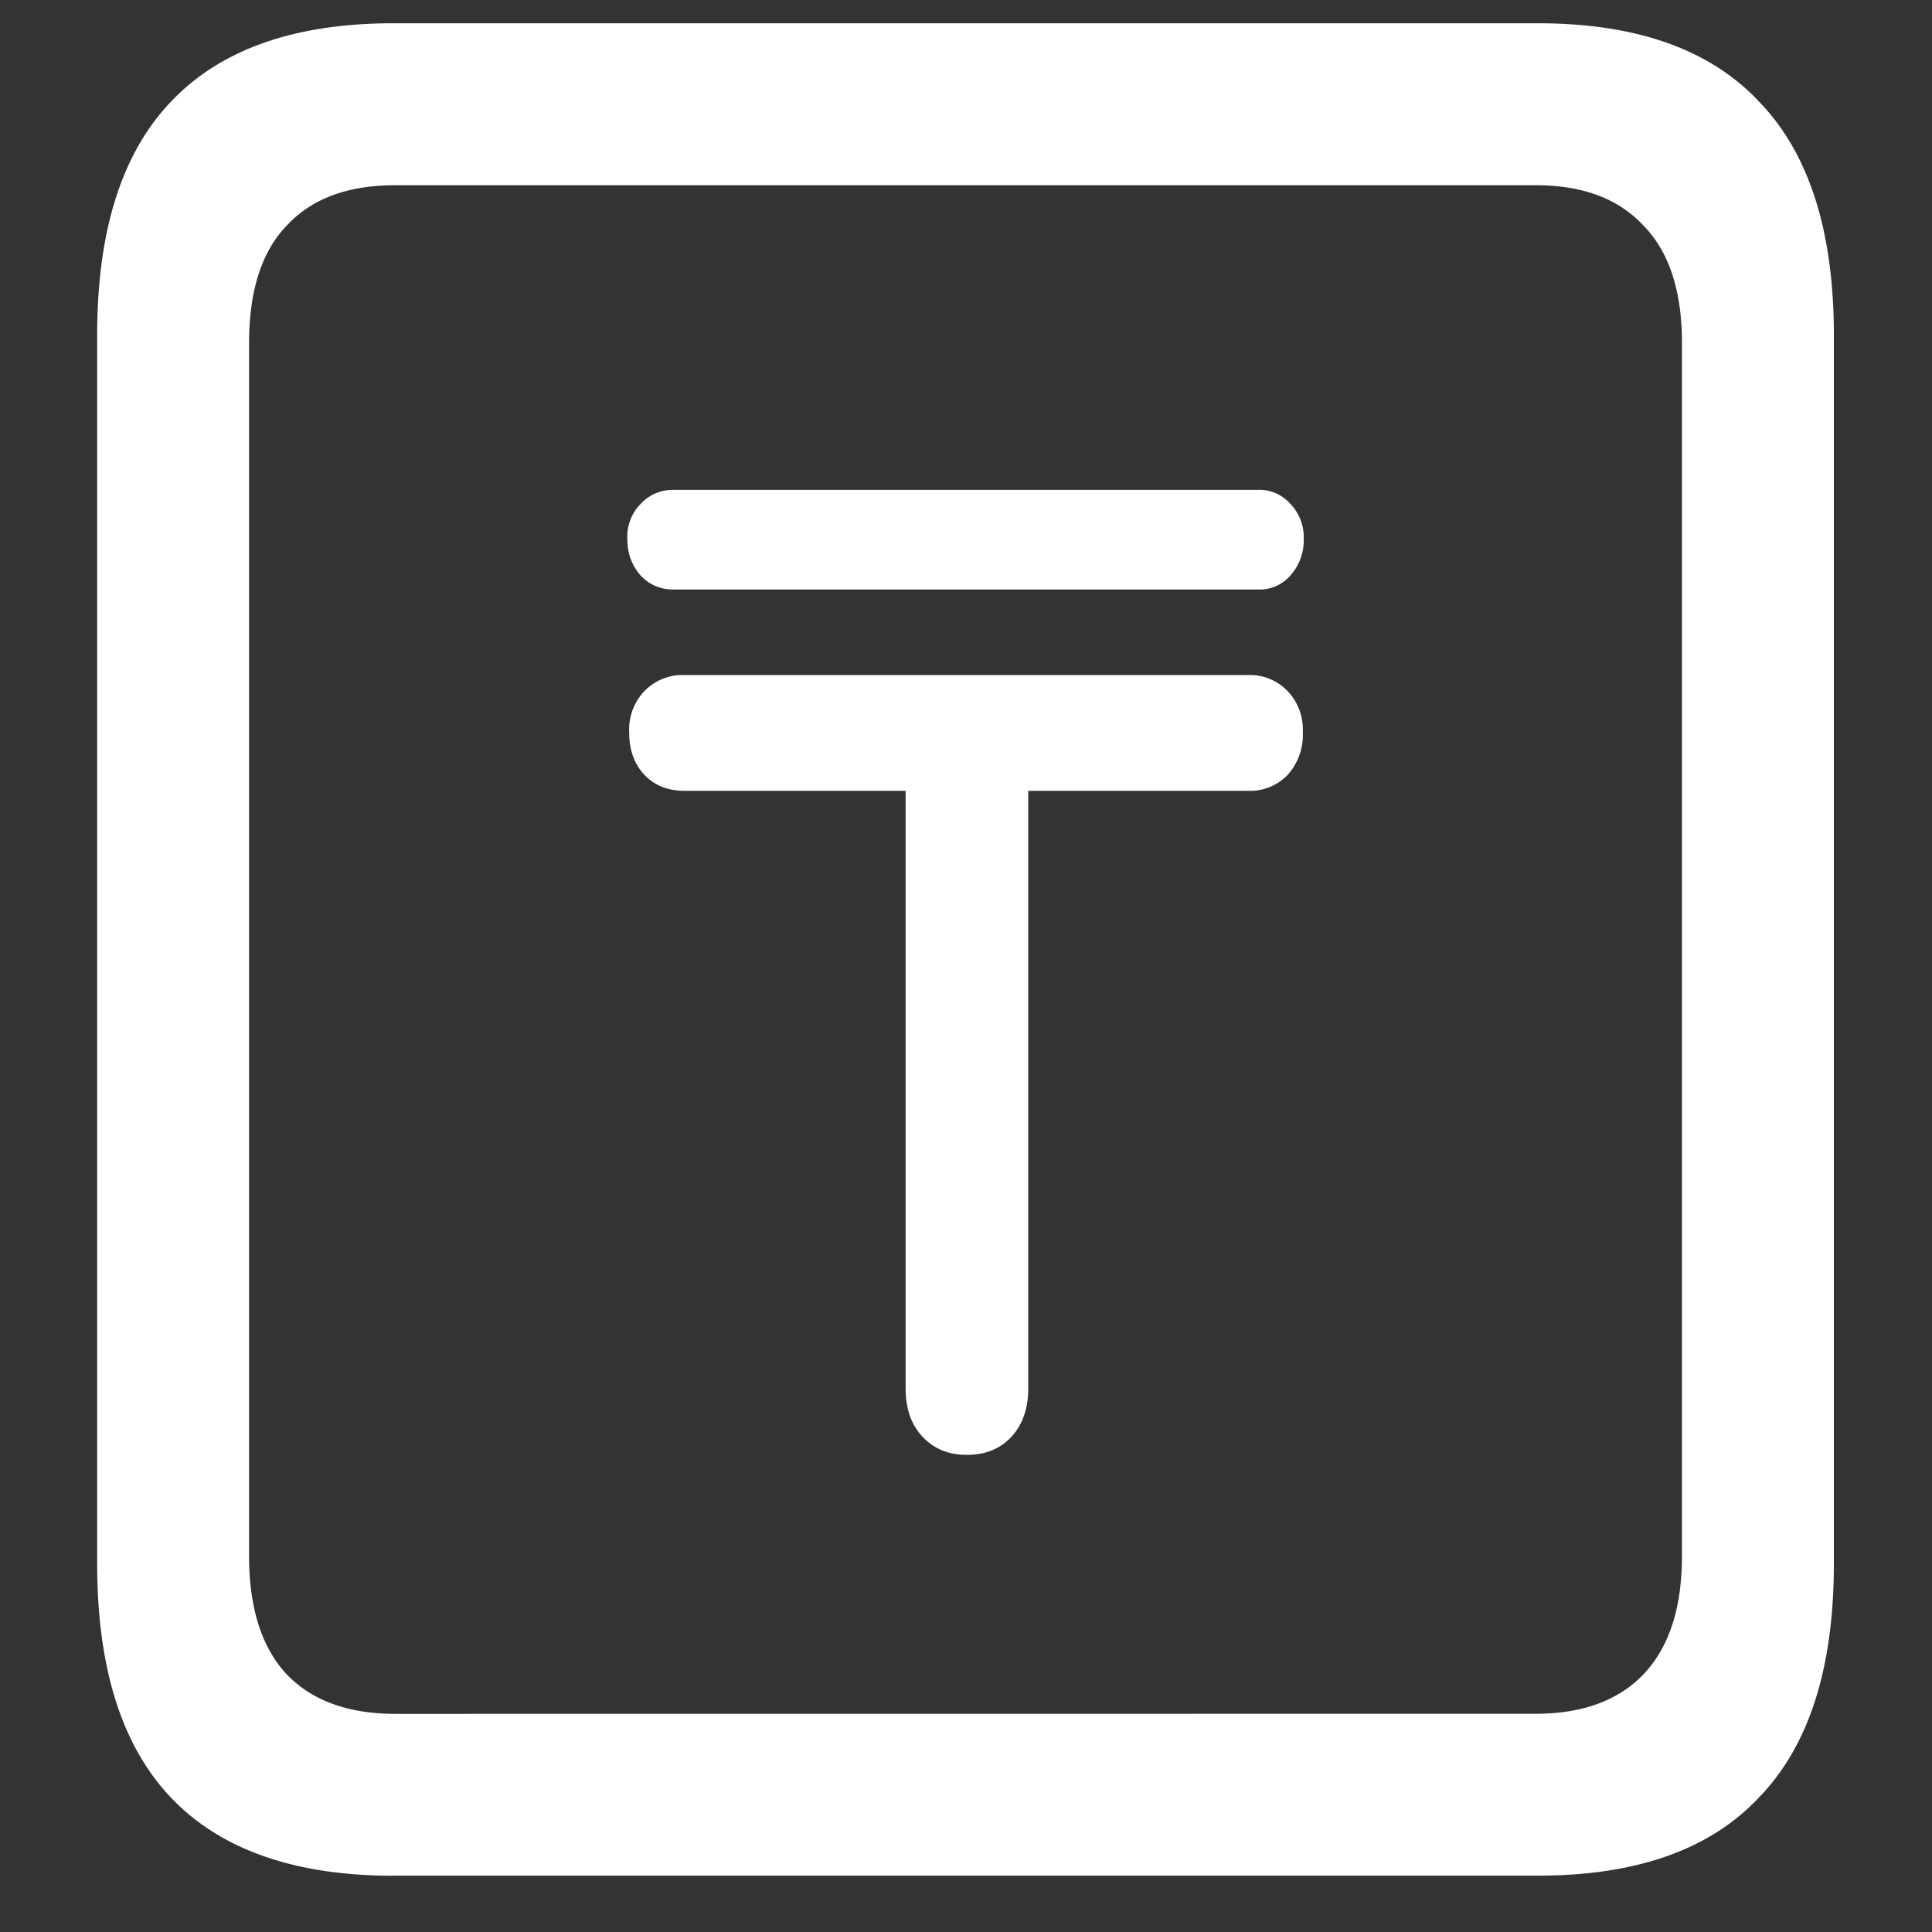 <svg xmlns="http://www.w3.org/2000/svg" width="24" height="24"><rect width="100%" height="100%" fill="#333333" stroke="none"/><path style="stroke:none;fill-rule:nonzero;fill:#fff;fill-opacity:1" d="M4.887 23.3h14.215c1.226 0 2.144-.323 2.753-.976.618-.64.926-1.605.926-2.898V4.164c0-1.293-.308-2.258-.926-2.898-.609-.653-1.527-.977-2.753-.977H4.887c-1.227 0-2.149.324-2.766.977-.61.64-.914 1.605-.914 2.898v15.262c0 1.293.305 2.258.914 2.902.617.649 1.54.973 2.766.973Zm.023-2.01c-.586 0-1.035-.165-1.348-.49-.312-.335-.468-.823-.468-1.476V4.262c0-.649.156-1.137.469-1.461.312-.336.761-.5 1.347-.5h14.168c.578 0 1.024.164 1.336.5.32.324.48.812.48 1.46v15.063c0 .653-.16 1.14-.48 1.477-.312.324-.758.488-1.336.488ZM7.816 9.101c0 .214.063.39.188.523s.293.2.504.2h2.742v7.425c0 .25.07.45.21.598.142.152.325.226.552.226.226 0 .41-.074.55-.222.141-.153.211-.352.211-.602V9.824h2.73a.643.643 0 0 0 .493-.199.737.737 0 0 0 .188-.527.694.694 0 0 0-.188-.512.643.643 0 0 0-.492-.2H8.508a.659.659 0 0 0-.504.2.694.694 0 0 0-.188.512Zm-.023-2.403c0 .176.055.324.164.45.11.117.246.175.41.175h7.266a.5.5 0 0 0 .398-.176.645.645 0 0 0 .164-.449.594.594 0 0 0-.164-.437.512.512 0 0 0-.398-.176H8.367c-.164 0-.3.059-.41.176a.58.58 0 0 0-.164.437Zm0 0"/></svg>
